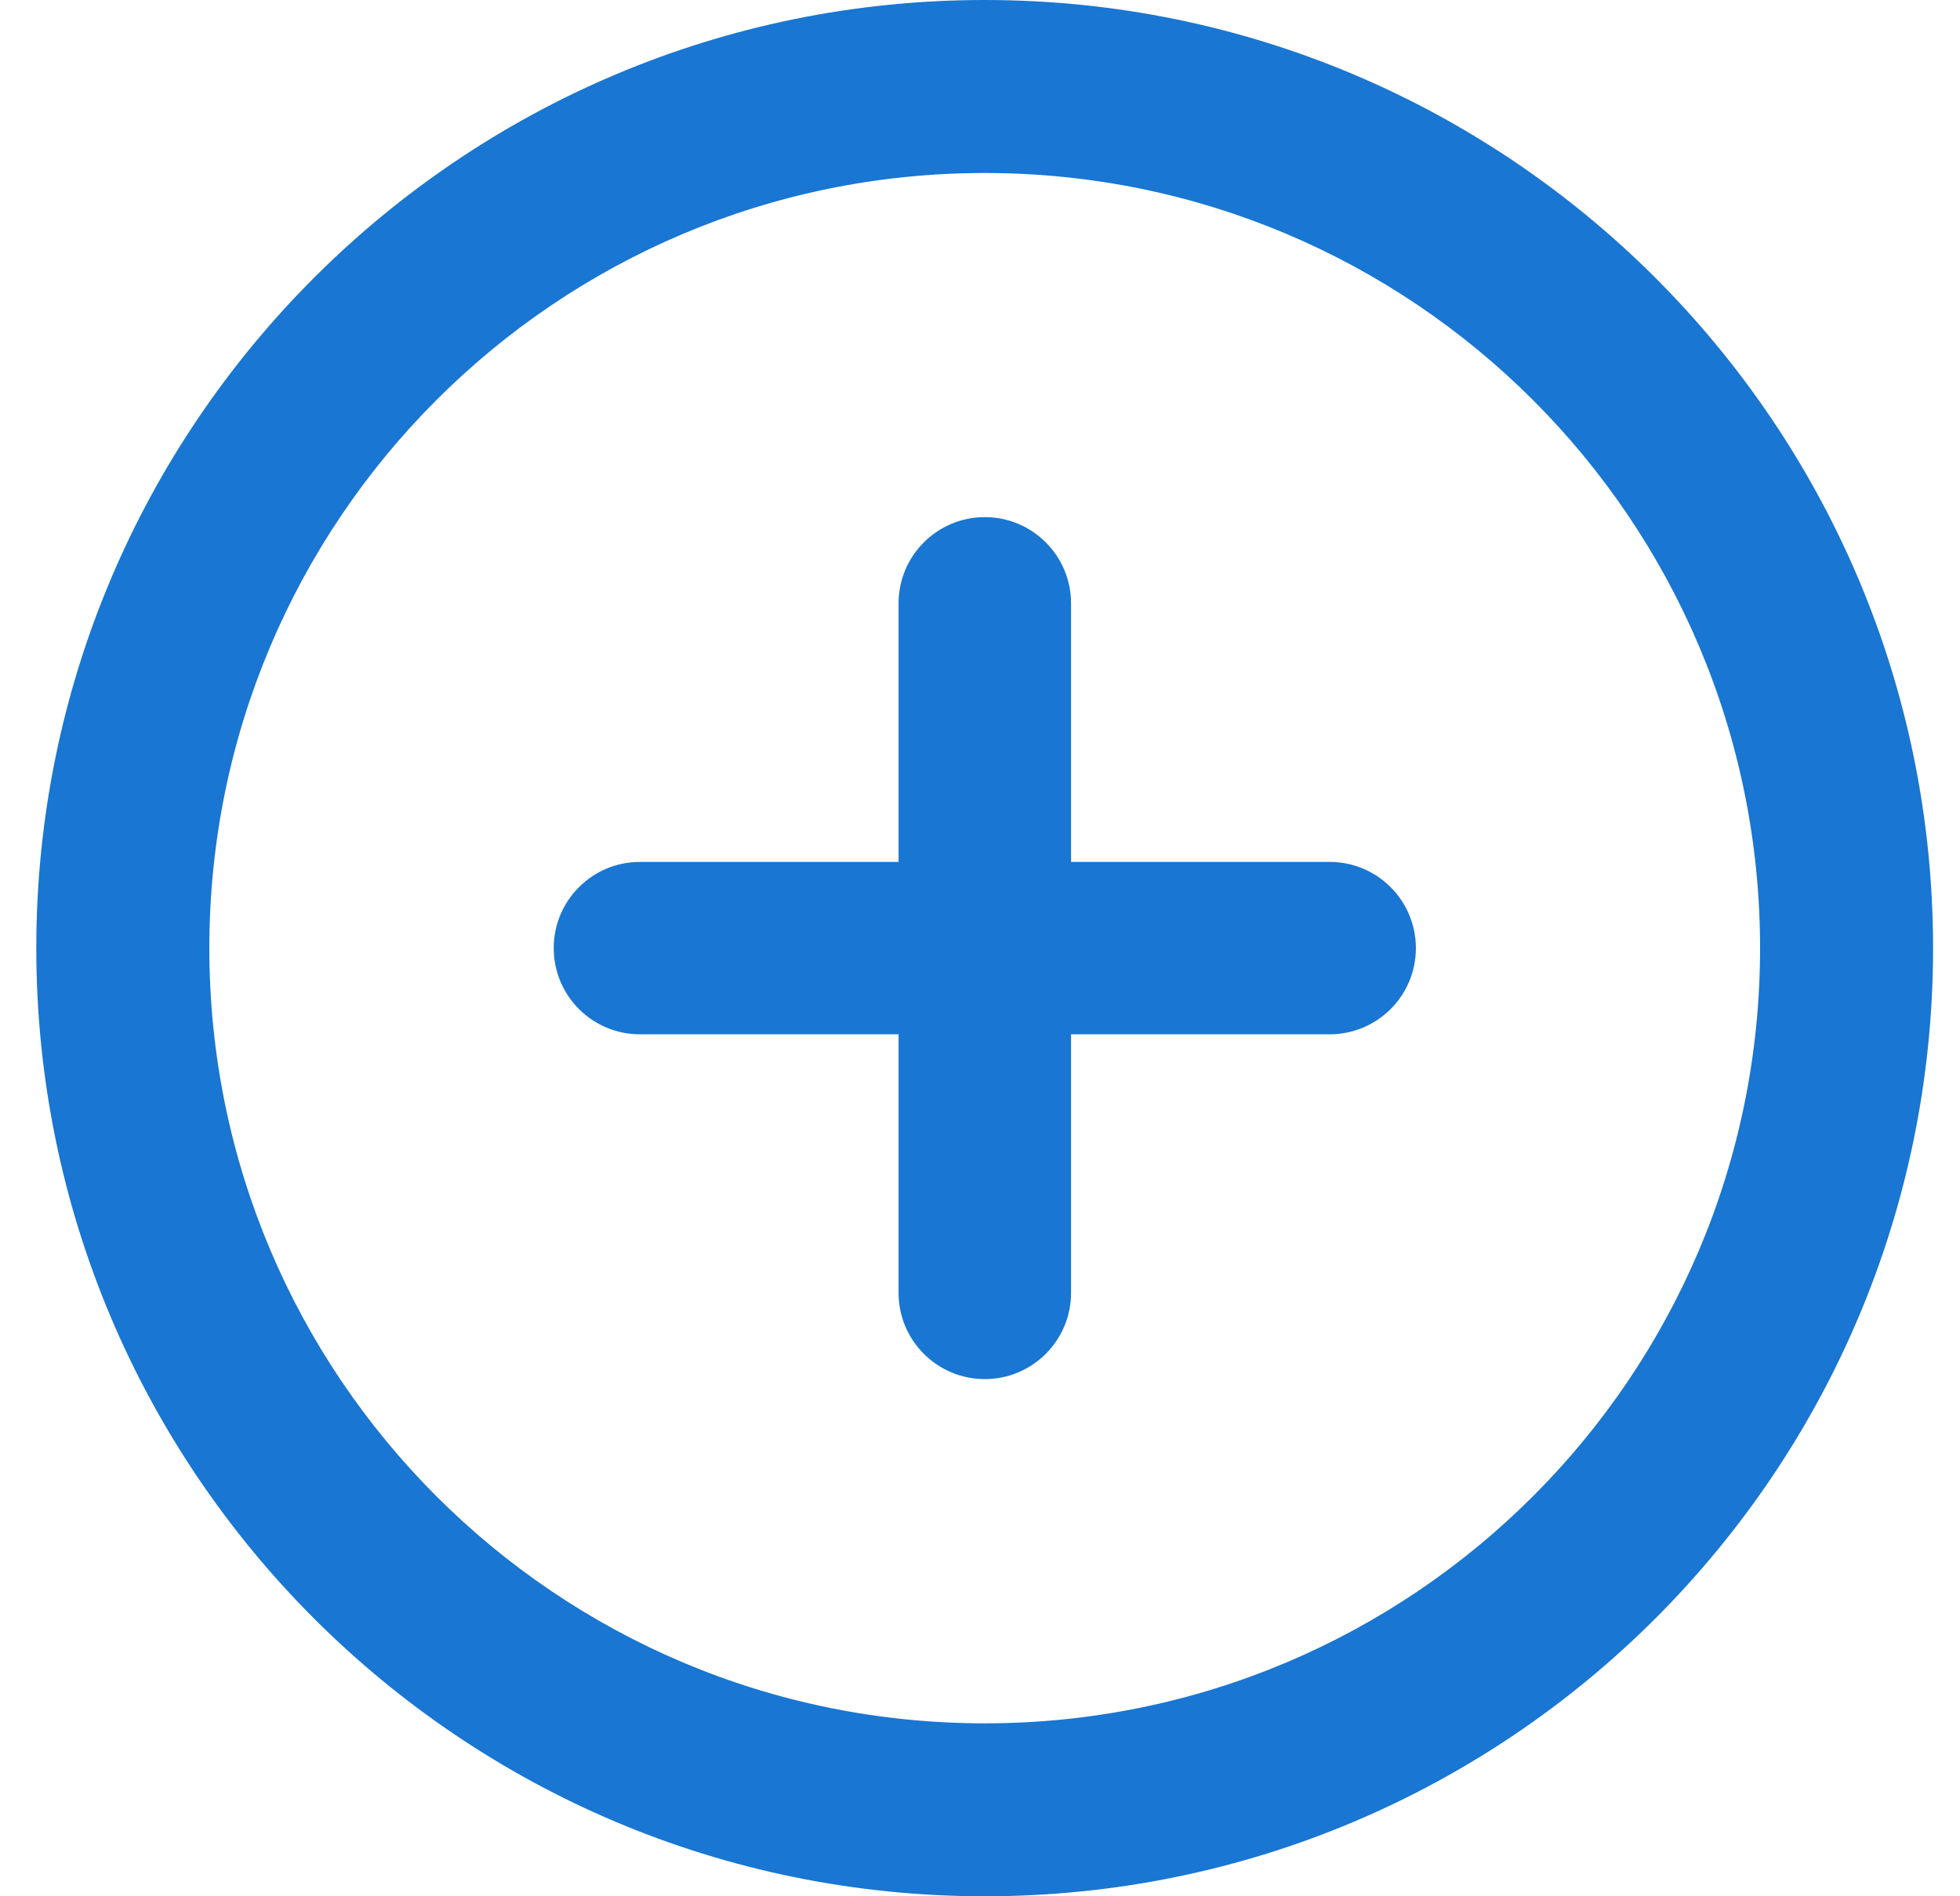 <svg width="31" height="30" viewBox="0 0 31 30" fill="none" xmlns="http://www.w3.org/2000/svg">
    <path d="M14.212 9.545C14.212 8.792 14.823 8.181 15.576 8.181C16.329 8.181 16.94 8.792 16.94 9.545V13.636H21.03C21.784 13.636 22.394 14.246 22.394 15C22.394 15.753 21.784 16.363 21.03 16.363H16.94V20.454C16.94 21.207 16.329 21.818 15.576 21.818C14.823 21.818 14.212 21.207 14.212 20.454V16.363H10.121C9.368 16.363 8.758 15.753 8.758 15C8.758 14.246 9.368 13.636 10.121 13.636H14.212V9.545Z"
          fill="#1976D2"/>
    <path fill-rule="evenodd" clip-rule="evenodd"
          d="M30.574 15C30.574 23.284 23.858 30 15.574 30C7.29 30 0.574 23.284 0.574 15C0.574 6.716 7.29 0 15.574 0C23.858 0 30.574 6.716 30.574 15ZM3.311 15C3.311 21.773 8.801 27.264 15.574 27.264C22.347 27.264 27.838 21.773 27.838 15C27.838 8.227 22.347 2.737 15.574 2.737C8.801 2.737 3.311 8.227 3.311 15Z"
          fill="#1976D2"/>
</svg>

